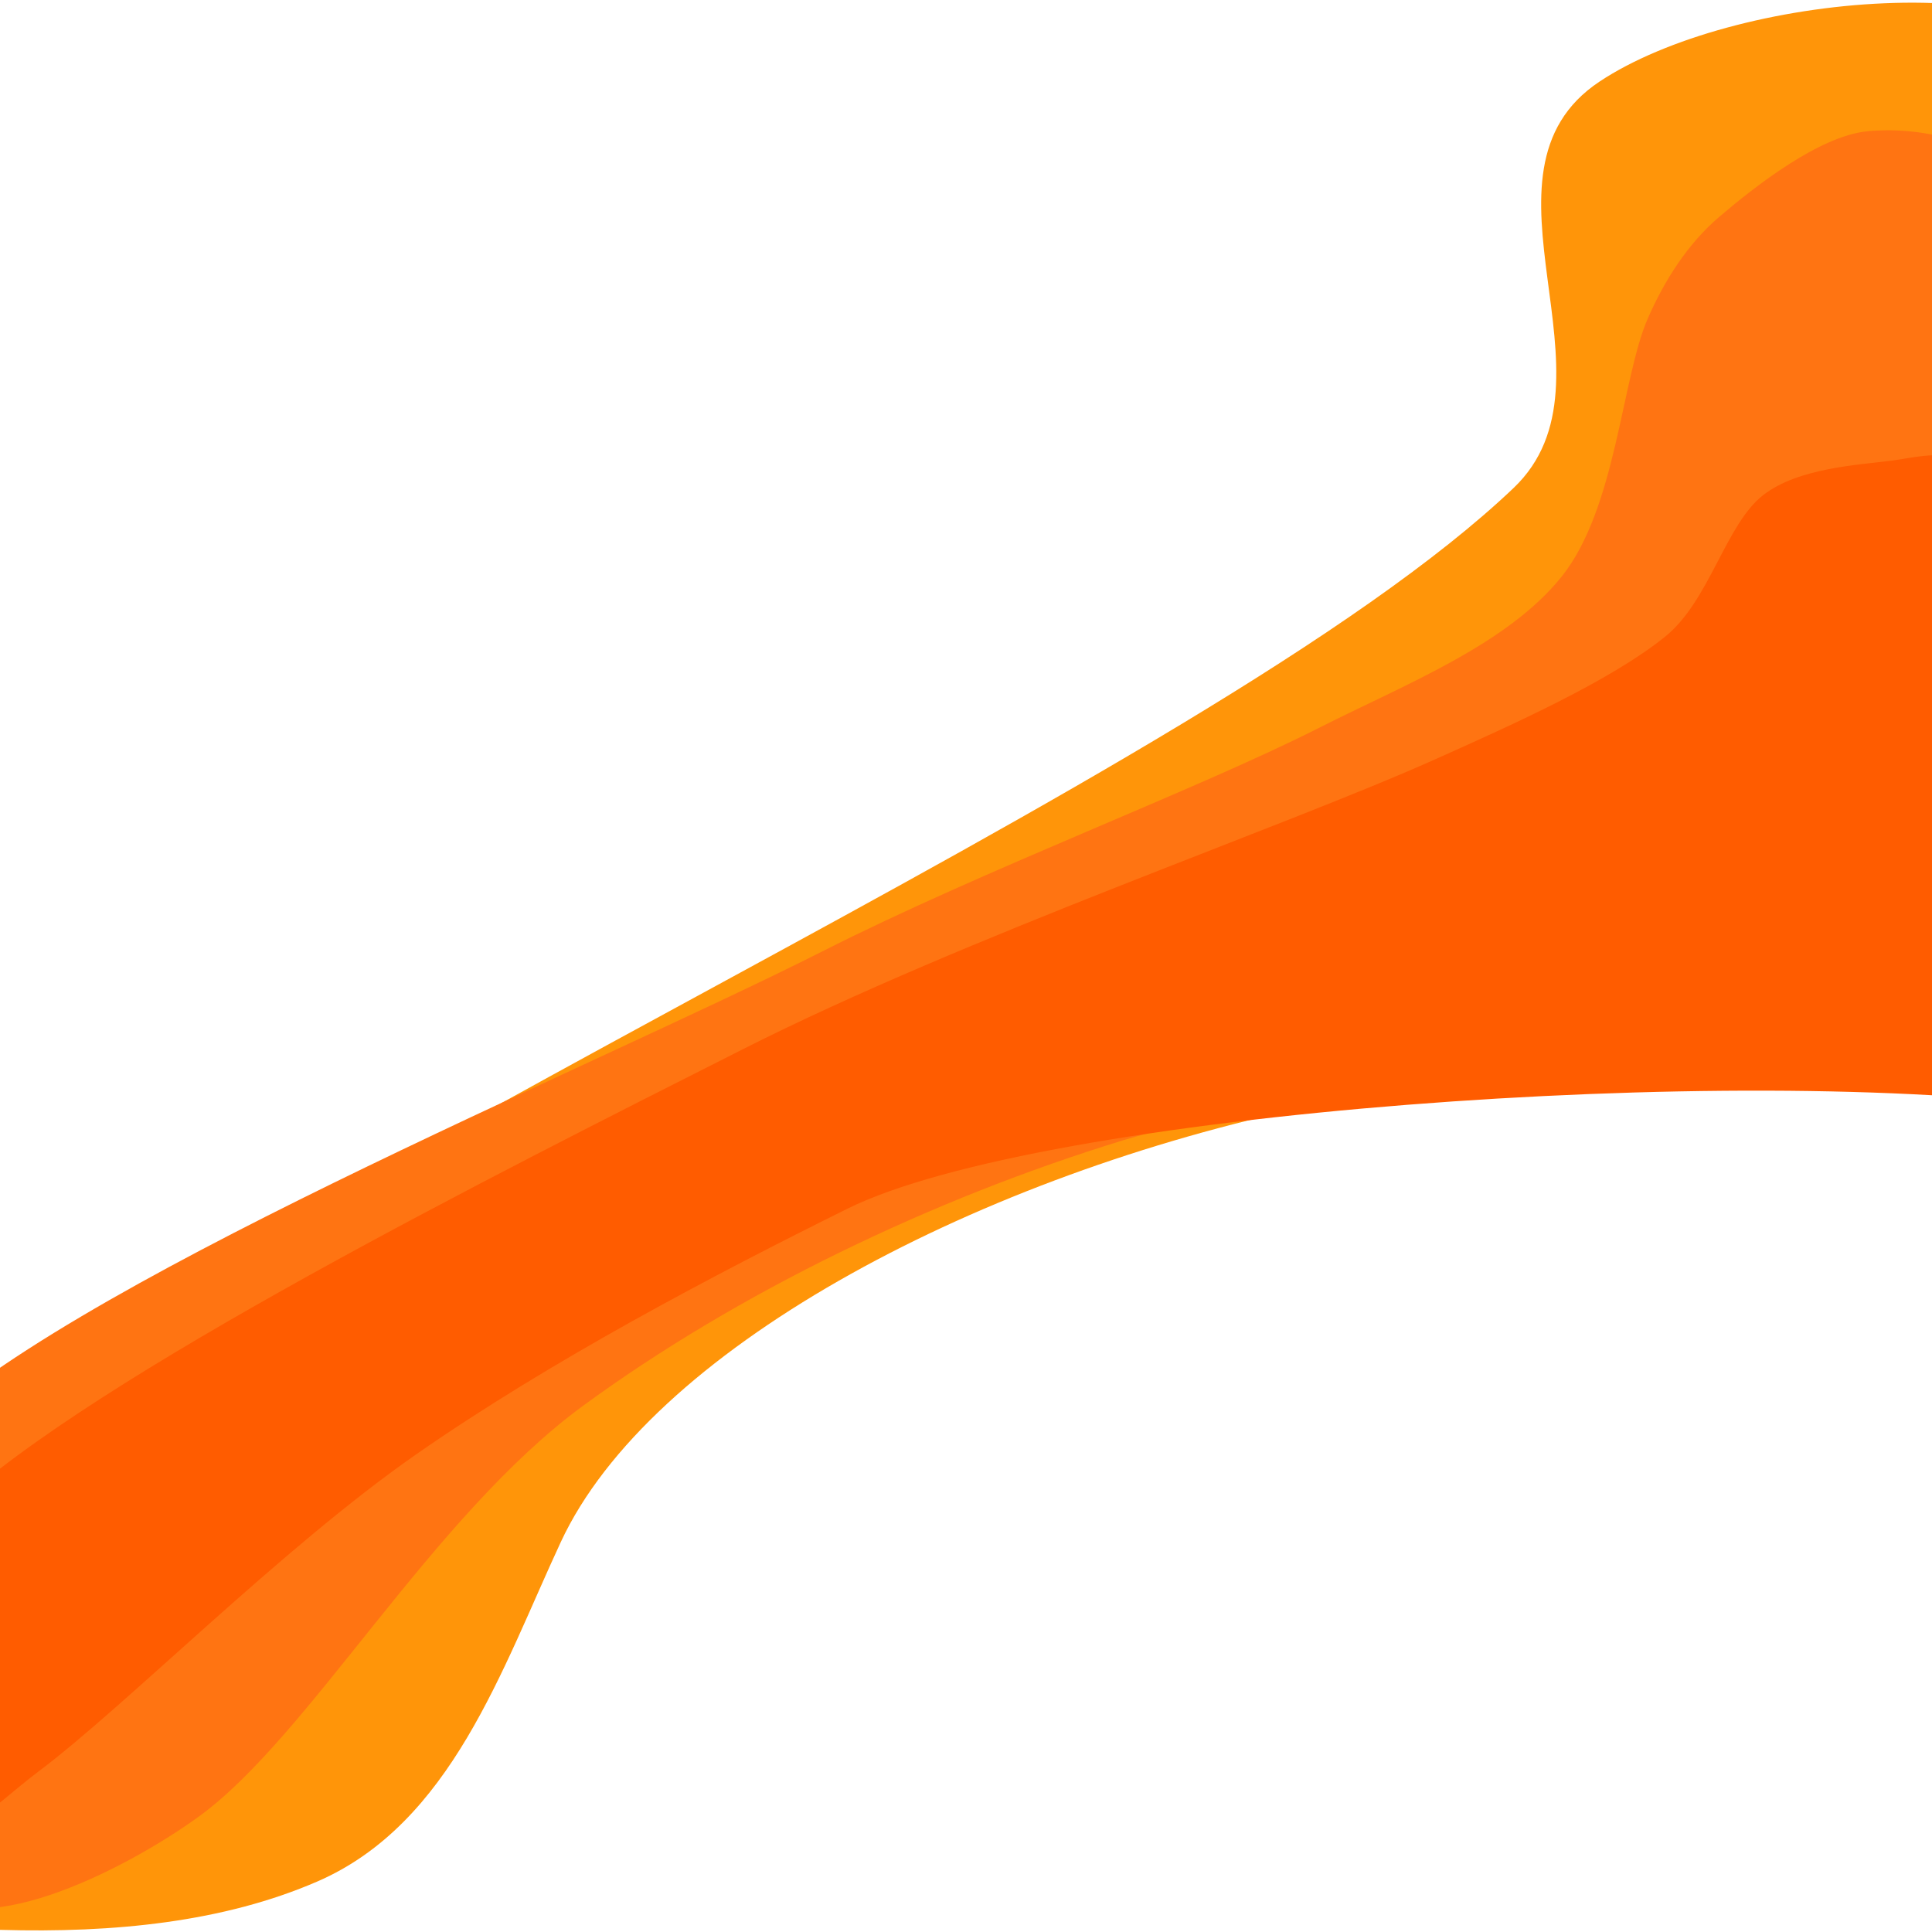 <?xml version="1.0" encoding="UTF-8" standalone="no"?>
<!DOCTYPE svg PUBLIC "-//W3C//DTD SVG 1.1//EN" "http://www.w3.org/Graphics/SVG/1.1/DTD/svg11.dtd">
<svg width="100%" height="100%" viewBox="0 0 400 400" version="1.1" xmlns="http://www.w3.org/2000/svg" xmlns:xlink="http://www.w3.org/1999/xlink" xml:space="preserve" xmlns:serif="http://www.serif.com/" style="fill-rule:evenodd;clip-rule:evenodd;stroke-linejoin:round;stroke-miterlimit:2;">
    <g transform="matrix(1.283,0,0,0.945,-71.399,15.391)">
        <path d="M1.508,398.513C5.516,355.418 19.937,337.27 46.921,303.43C94.737,243.462 250.451,154.558 299.899,90.625C318.278,66.862 291.467,21.688 313.782,1.575C335.063,-17.605 386.285,-24.65 399.725,0.651C475.157,142.662 452.549,170.909 264.551,226.819C211.886,242.481 160.517,279.608 146.156,321.53C136.619,349.371 128.469,383.191 106.87,395.922C76.606,413.762 35.937,405.504 1.508,398.513Z" style="fill:rgb(255,149,9);"/>
    </g>
    <path d="M-19.067,298.588C12.002,266.374 121.522,221.642 170.234,196.984C203.816,179.984 247.692,163.57 273.205,150.638C290.761,141.74 311.982,133.518 323.31,119.395C334.638,105.272 335.741,78.31 341.174,65.901C344.599,58.077 349.411,50.483 355.907,44.937C363.464,38.485 376.63,28.216 386.519,27.188C396.408,26.16 413.01,28.69 415.242,38.769C421.547,67.243 454.781,165.148 424.349,198.028C393.917,230.907 283.244,220.552 232.651,236.047C192.93,248.212 152.703,267.655 120.791,290.995C89.439,313.925 64.009,359.543 41.18,376.088C25.233,387.646 -6.138,403.181 -16.179,390.264C-26.221,377.348 -40.291,320.594 -19.067,298.588Z" style="fill:rgb(255,116,18);"/>
    <path d="M-9.937,312.423C19.527,284.802 102.704,243.059 153.875,217.194C200.063,193.847 265.279,171.457 297.088,157.23C313.514,149.883 333.395,140.956 344.724,131.834C353.991,124.371 357.232,108.575 365.059,102.497C372.317,96.862 384.747,96.265 391.686,95.366C396.681,94.719 404.687,92.482 406.697,97.101C412.046,109.392 420.045,151.62 423.781,169.116C426.105,179.999 428.226,192.012 429.114,202.074C429.919,211.176 438.163,230.759 429.114,229.486C359.738,219.724 215.644,230.33 175.446,250.25C147.772,263.965 114.13,281.651 86.208,301.077C58.287,320.504 26.105,353.166 7.918,366.806C-1.357,373.763 -19.933,391.982 -22.909,382.918C-25.885,373.854 -27.368,328.764 -9.937,312.423Z" style="fill:rgb(255,92,0);"/>
    <path d="M-71.351,239.278C55.105,238.147 181.56,237.015 308.016,235.883" style="fill:none;"/>
</svg>
